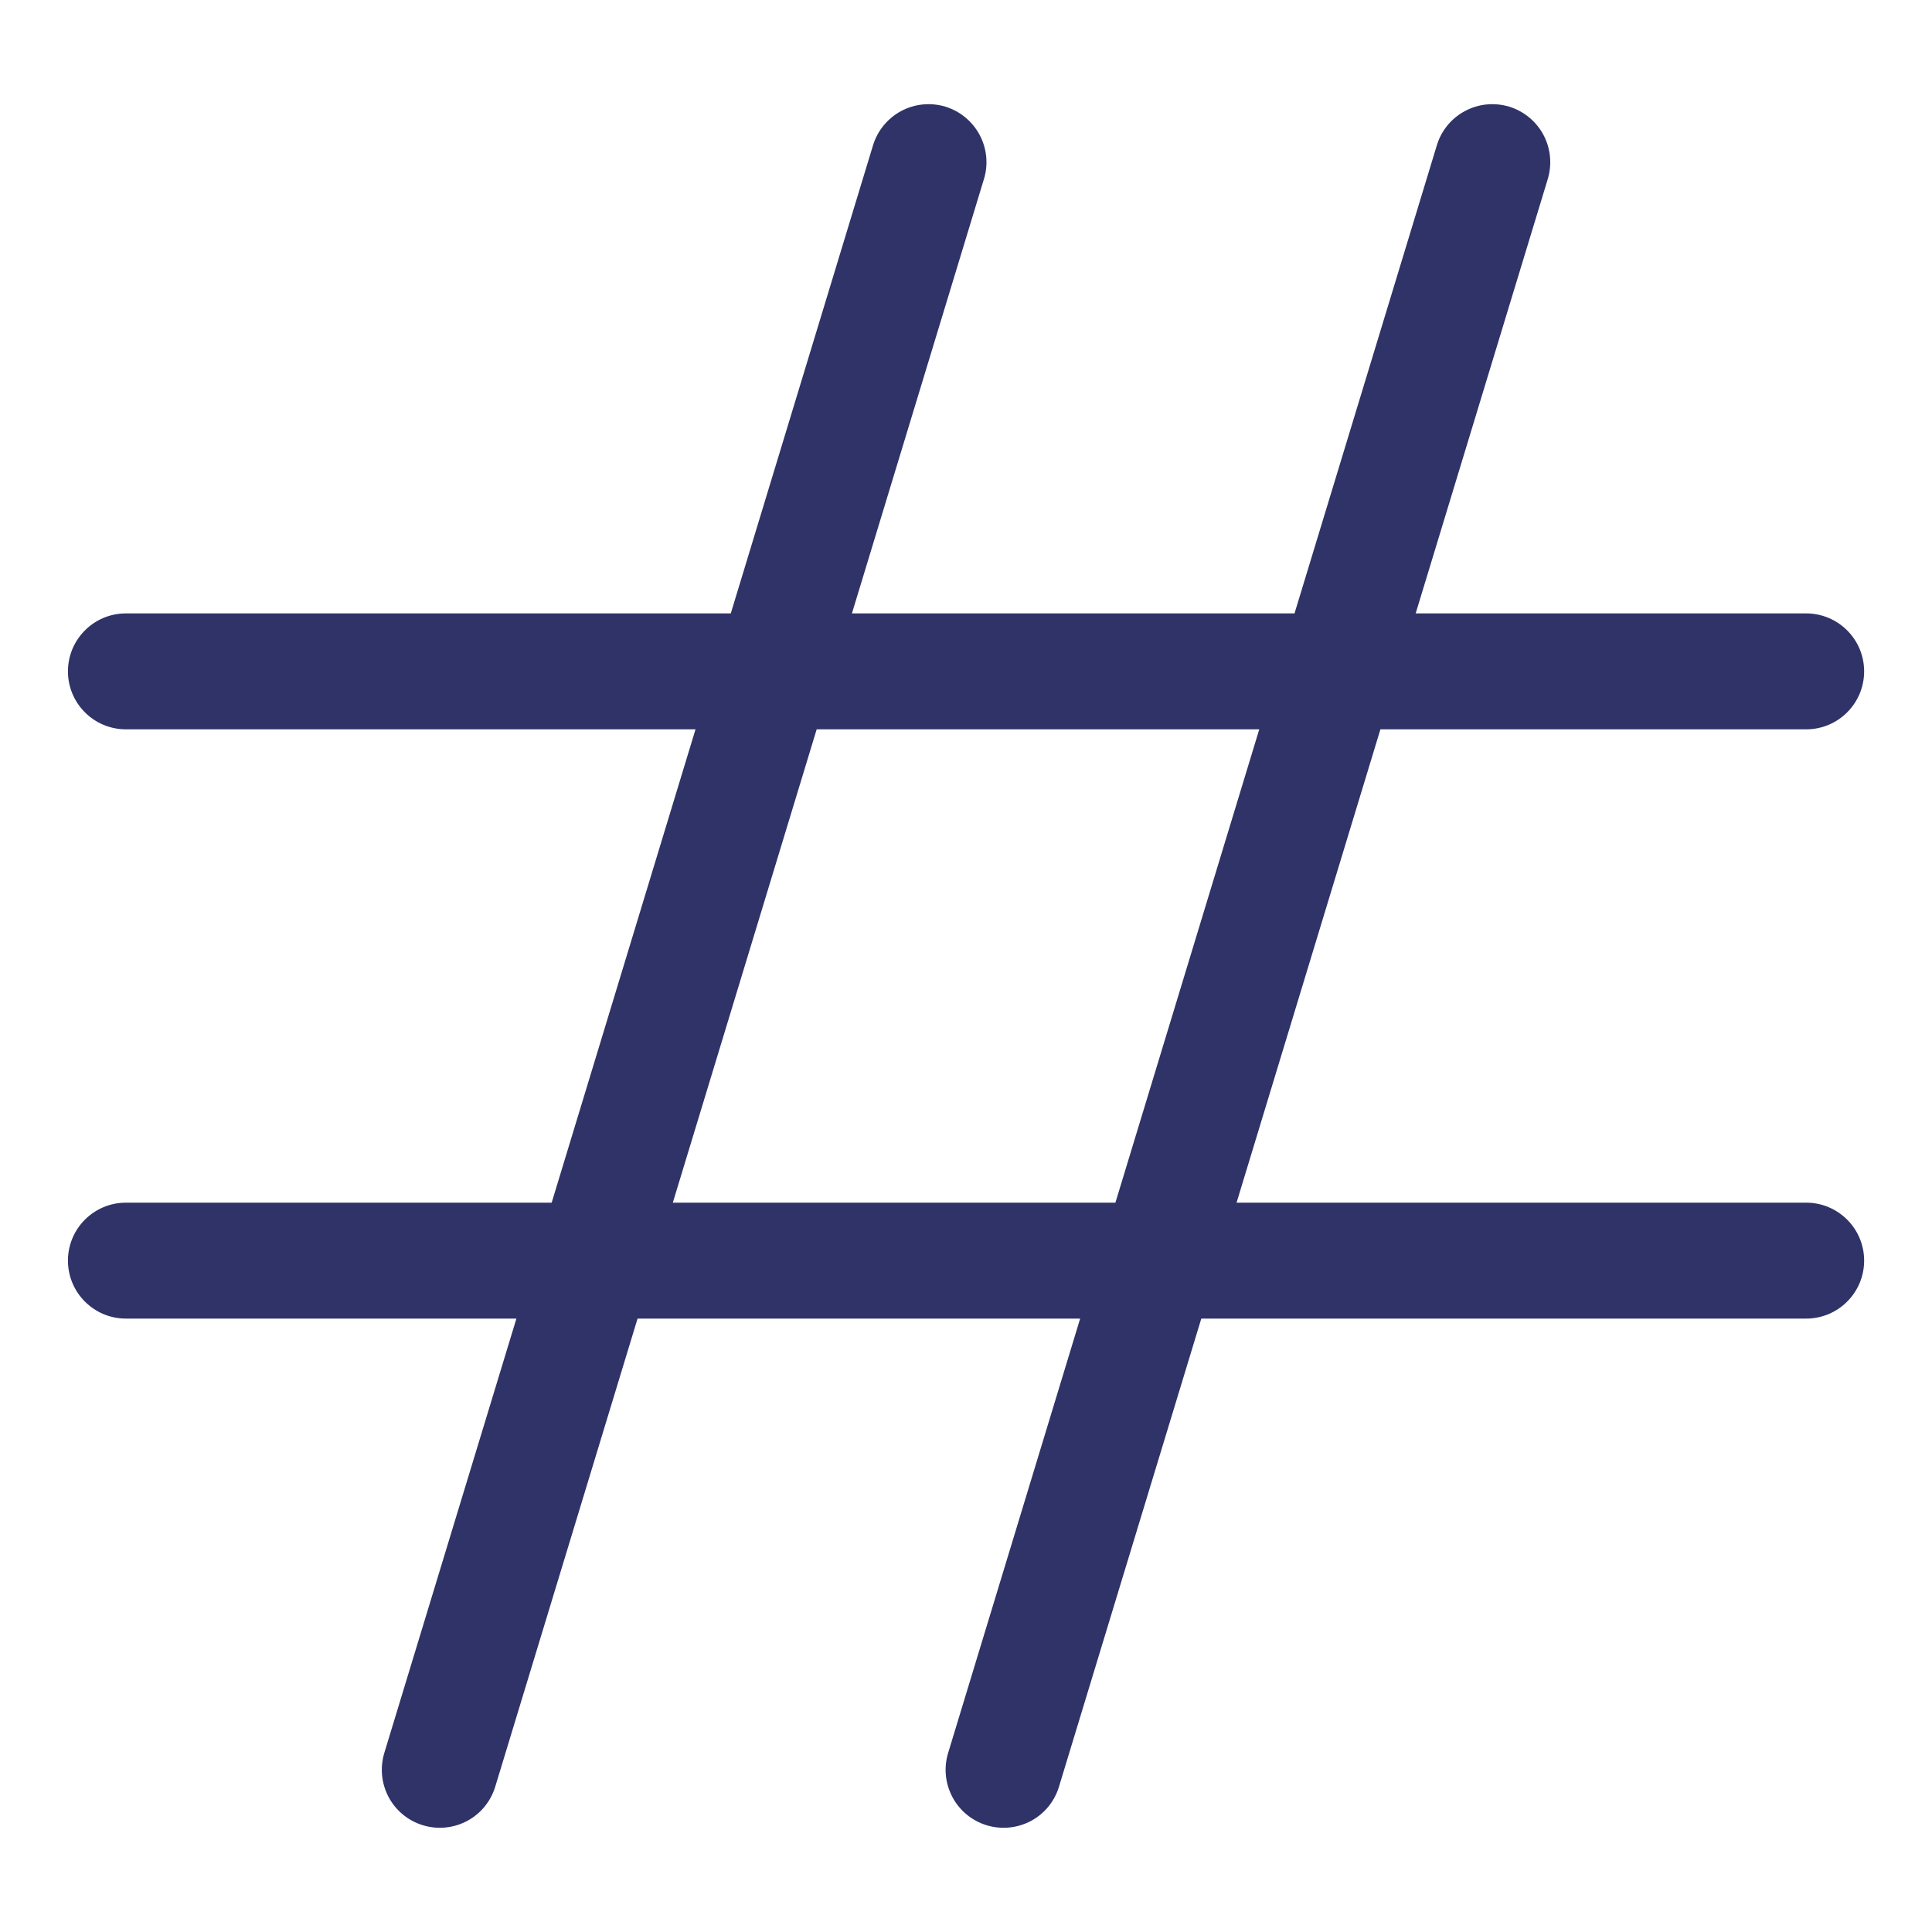 <svg width="24" height="24" viewBox="0 0 24 24" fill="none" xmlns="http://www.w3.org/2000/svg">
<path d="M8.64 9.06H1.564C1.166 9.06 0.844 8.737 0.844 8.34C0.844 7.943 1.166 7.62 1.564 7.62H9.078L10.845 1.805C10.901 1.622 11.027 1.469 11.195 1.379C11.364 1.289 11.561 1.27 11.744 1.325C11.926 1.381 12.079 1.507 12.169 1.675C12.259 1.844 12.279 2.041 12.223 2.224L10.583 7.62H16.081L17.849 1.805C17.904 1.622 18.03 1.469 18.199 1.379C18.367 1.289 18.564 1.27 18.747 1.325C18.93 1.381 19.083 1.507 19.173 1.675C19.263 1.844 19.282 2.041 19.227 2.224L17.586 7.62H22.437C22.835 7.62 23.157 7.943 23.157 8.34C23.157 8.737 22.835 9.06 22.437 9.06H17.148L15.361 14.94H22.437C22.835 14.94 23.157 15.263 23.157 15.66C23.157 16.057 22.835 16.38 22.437 16.38H14.923L13.155 22.195C13.1 22.378 12.974 22.531 12.806 22.621C12.637 22.71 12.44 22.73 12.257 22.674C12.075 22.619 11.921 22.493 11.832 22.325C11.742 22.156 11.722 21.959 11.778 21.776L13.418 16.38H7.92L6.152 22.195C6.096 22.378 5.971 22.531 5.802 22.621C5.634 22.71 5.437 22.73 5.254 22.674C5.071 22.619 4.918 22.493 4.828 22.325C4.738 22.156 4.719 21.959 4.774 21.776L6.415 16.38H1.564C1.166 16.38 0.844 16.057 0.844 15.66C0.844 15.263 1.166 14.94 1.564 14.94H6.853L8.64 9.06ZM15.643 9.06H10.145L8.358 14.94H13.856L15.643 9.06Z" fill="#2F3367"/>
</svg>

